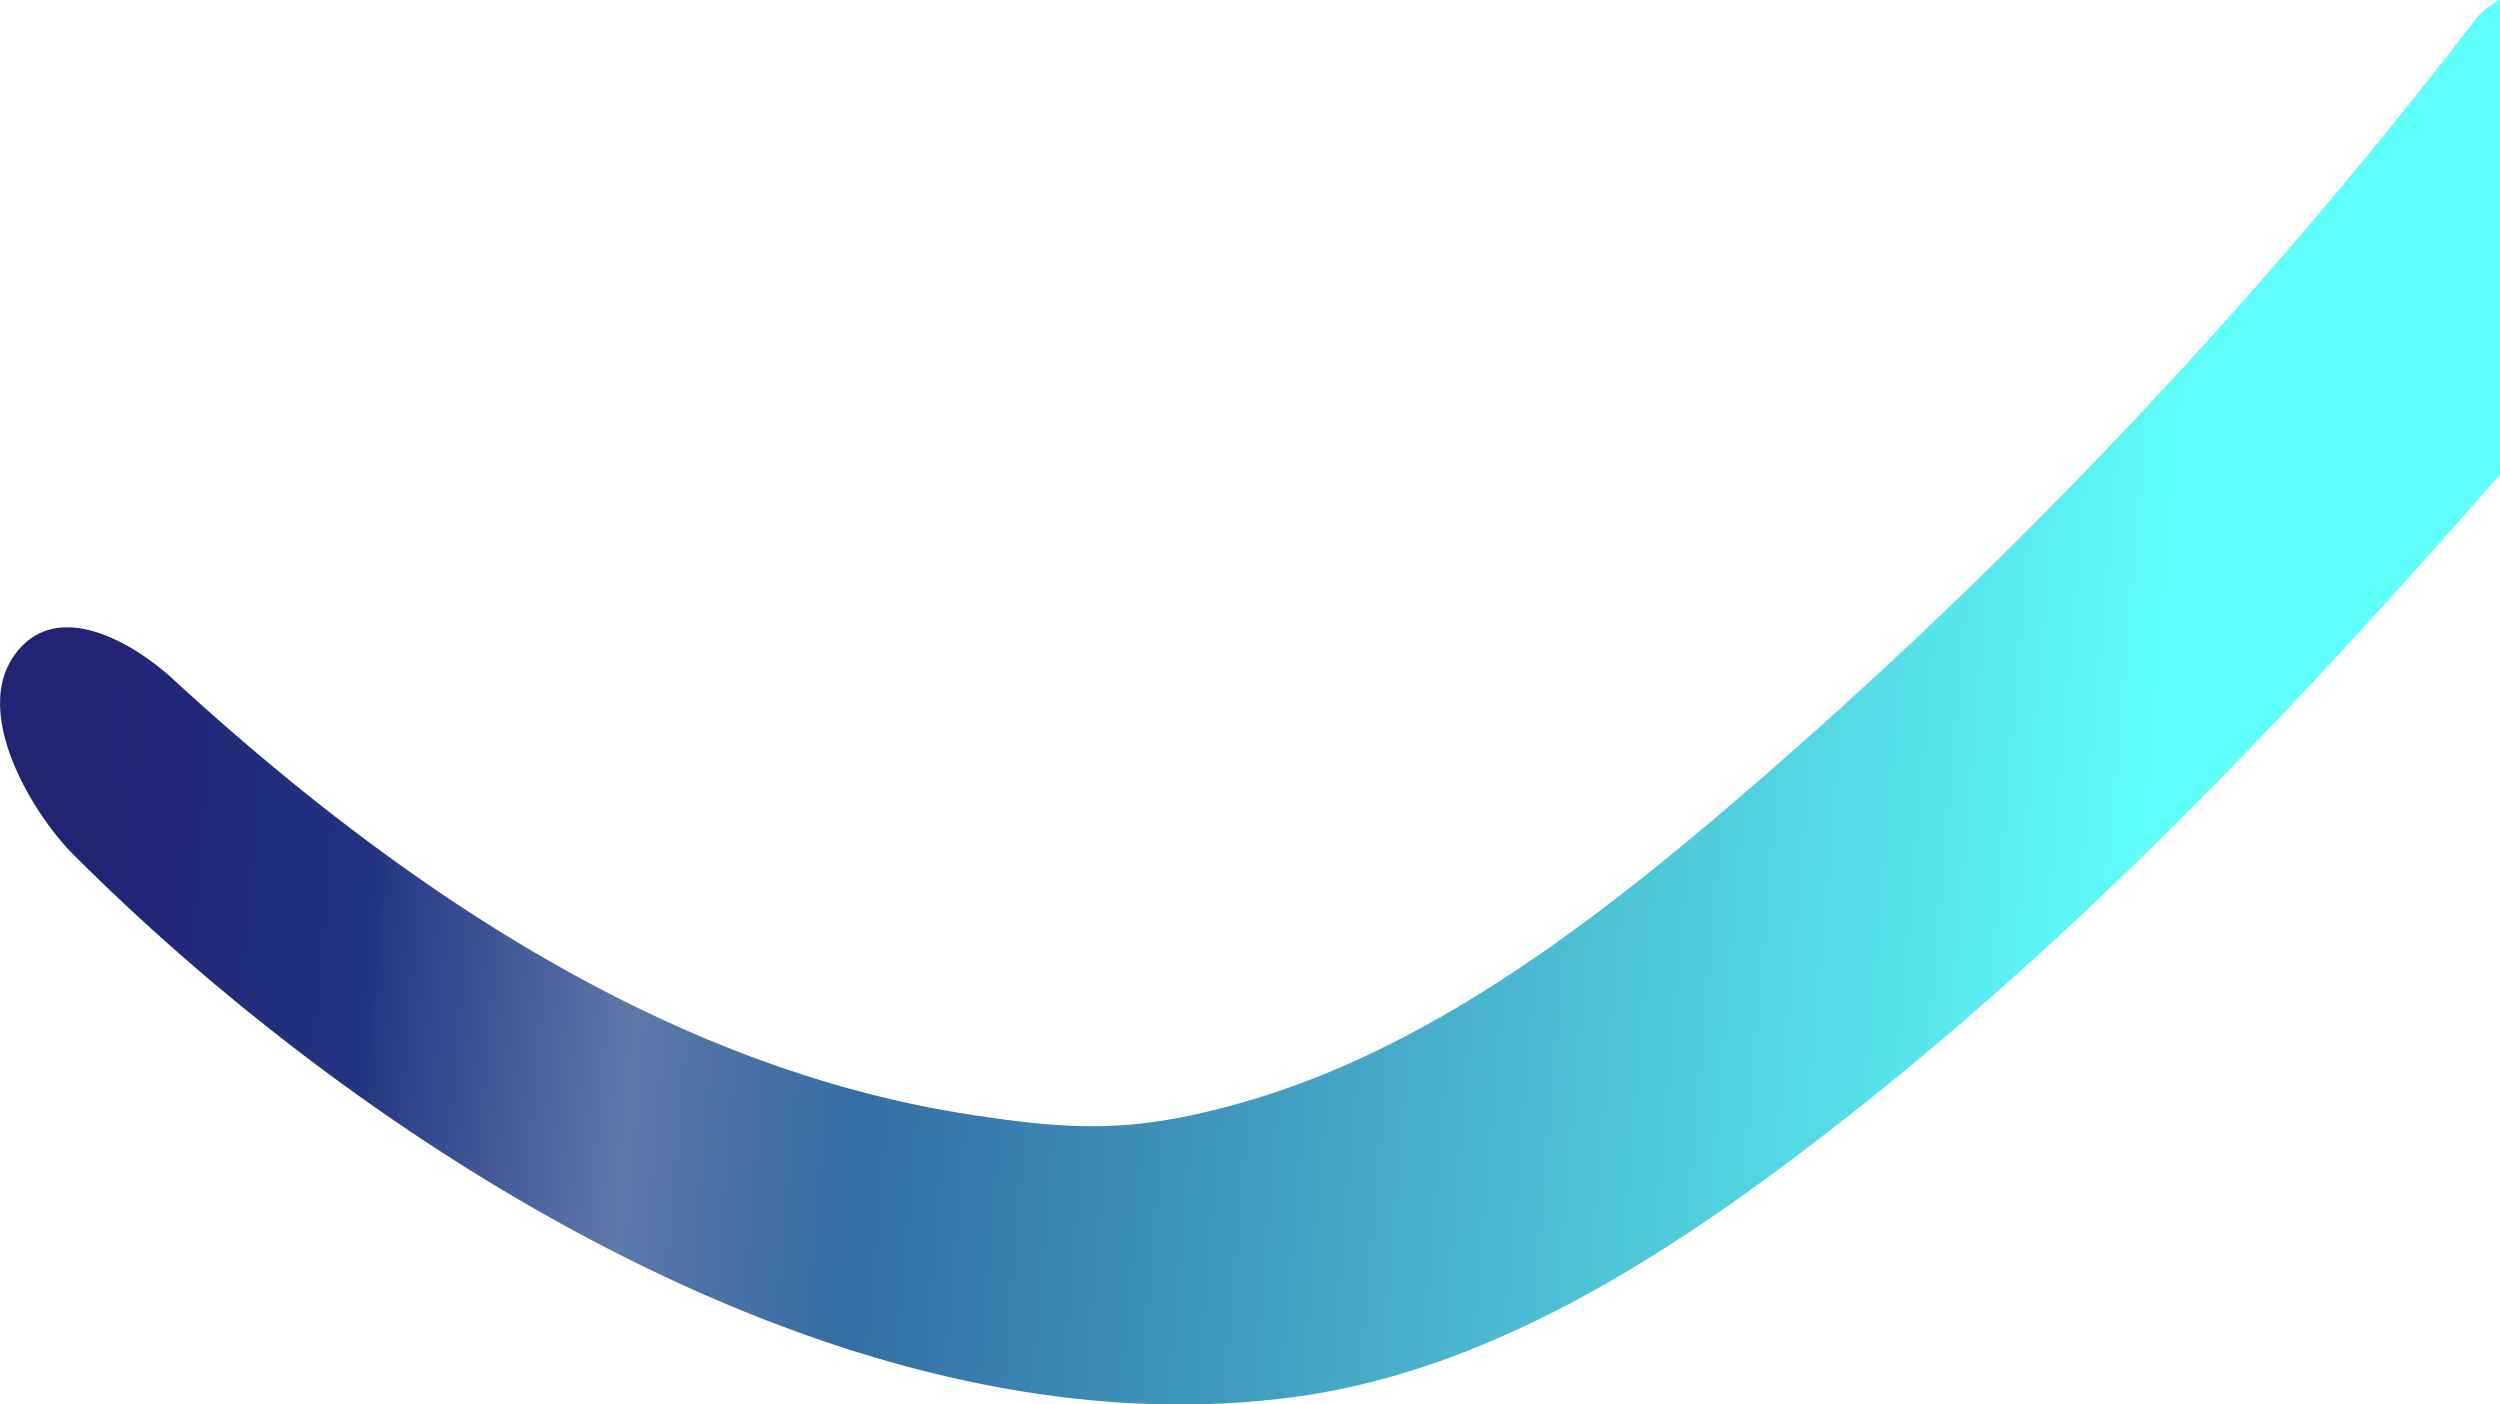 <svg xmlns="http://www.w3.org/2000/svg" id="prefix__item_patterncroped" width="267" height="150" data-name="item/patterncroped" viewBox="0 0 267 150">
    <defs>
        <linearGradient id="prefix__linear-gradient" x1="1.085" x2=".028" y1="1" y2=".948" gradientUnits="objectBoundingBox">
            <stop offset="0" stop-color="#60fffb"/>
            <stop offset=".084" stop-color="#60fffb"/>
            <stop offset=".134" stop-color="#60fffb"/>
            <stop offset=".226" stop-color="#60fffb"/>
            <stop offset=".331" stop-color="#56dfe8"/>
            <stop offset=".427" stop-color="#4dc3d7"/>
            <stop offset=".51" stop-color="#45aac8"/>
            <stop offset=".598" stop-color="#3d8eb7"/>
            <stop offset=".703" stop-color="#336ea4"/>
            <stop offset=".792" stop-color="#294b8f" stop-opacity=".749"/>
            <stop offset=".895" stop-color="#223481"/>
            <stop offset="1" stop-color="#232374"/>
        </linearGradient>
    </defs>
    <path xmlns="http://www.w3.org/2000/svg" id="prefix__Path_17532" d="M1056.909 964.04v50.683c-3.676 4.2-7.042 7.978-10.409 11.736-18.148 20.119-37.38 39.583-58.7 56.387-17.161 13.547-37.418 27.423-59.649 30.39-48.679 6.533-100.55-28.02-130.4-57.928-4.353-4.355-10.6-14.742-6.5-21.005 4.353-6.629 12.75-1.754 17.1 2.235 23.682 21.757 52.3 41.375 84.8 46.482 11.473 1.792 17.974 2.042 29.505-1.253 22.4-6.379 42.159-22.952 59.281-38.022a557.144 557.144 0 0 0 72.012-77.181 7.658 7.658 0 0 1 2.96-2.524z" data-name="Path 17532" transform="translate(-789.909 -964.04)" fill="url(#prefix__linear-gradient)"/>
</svg>
